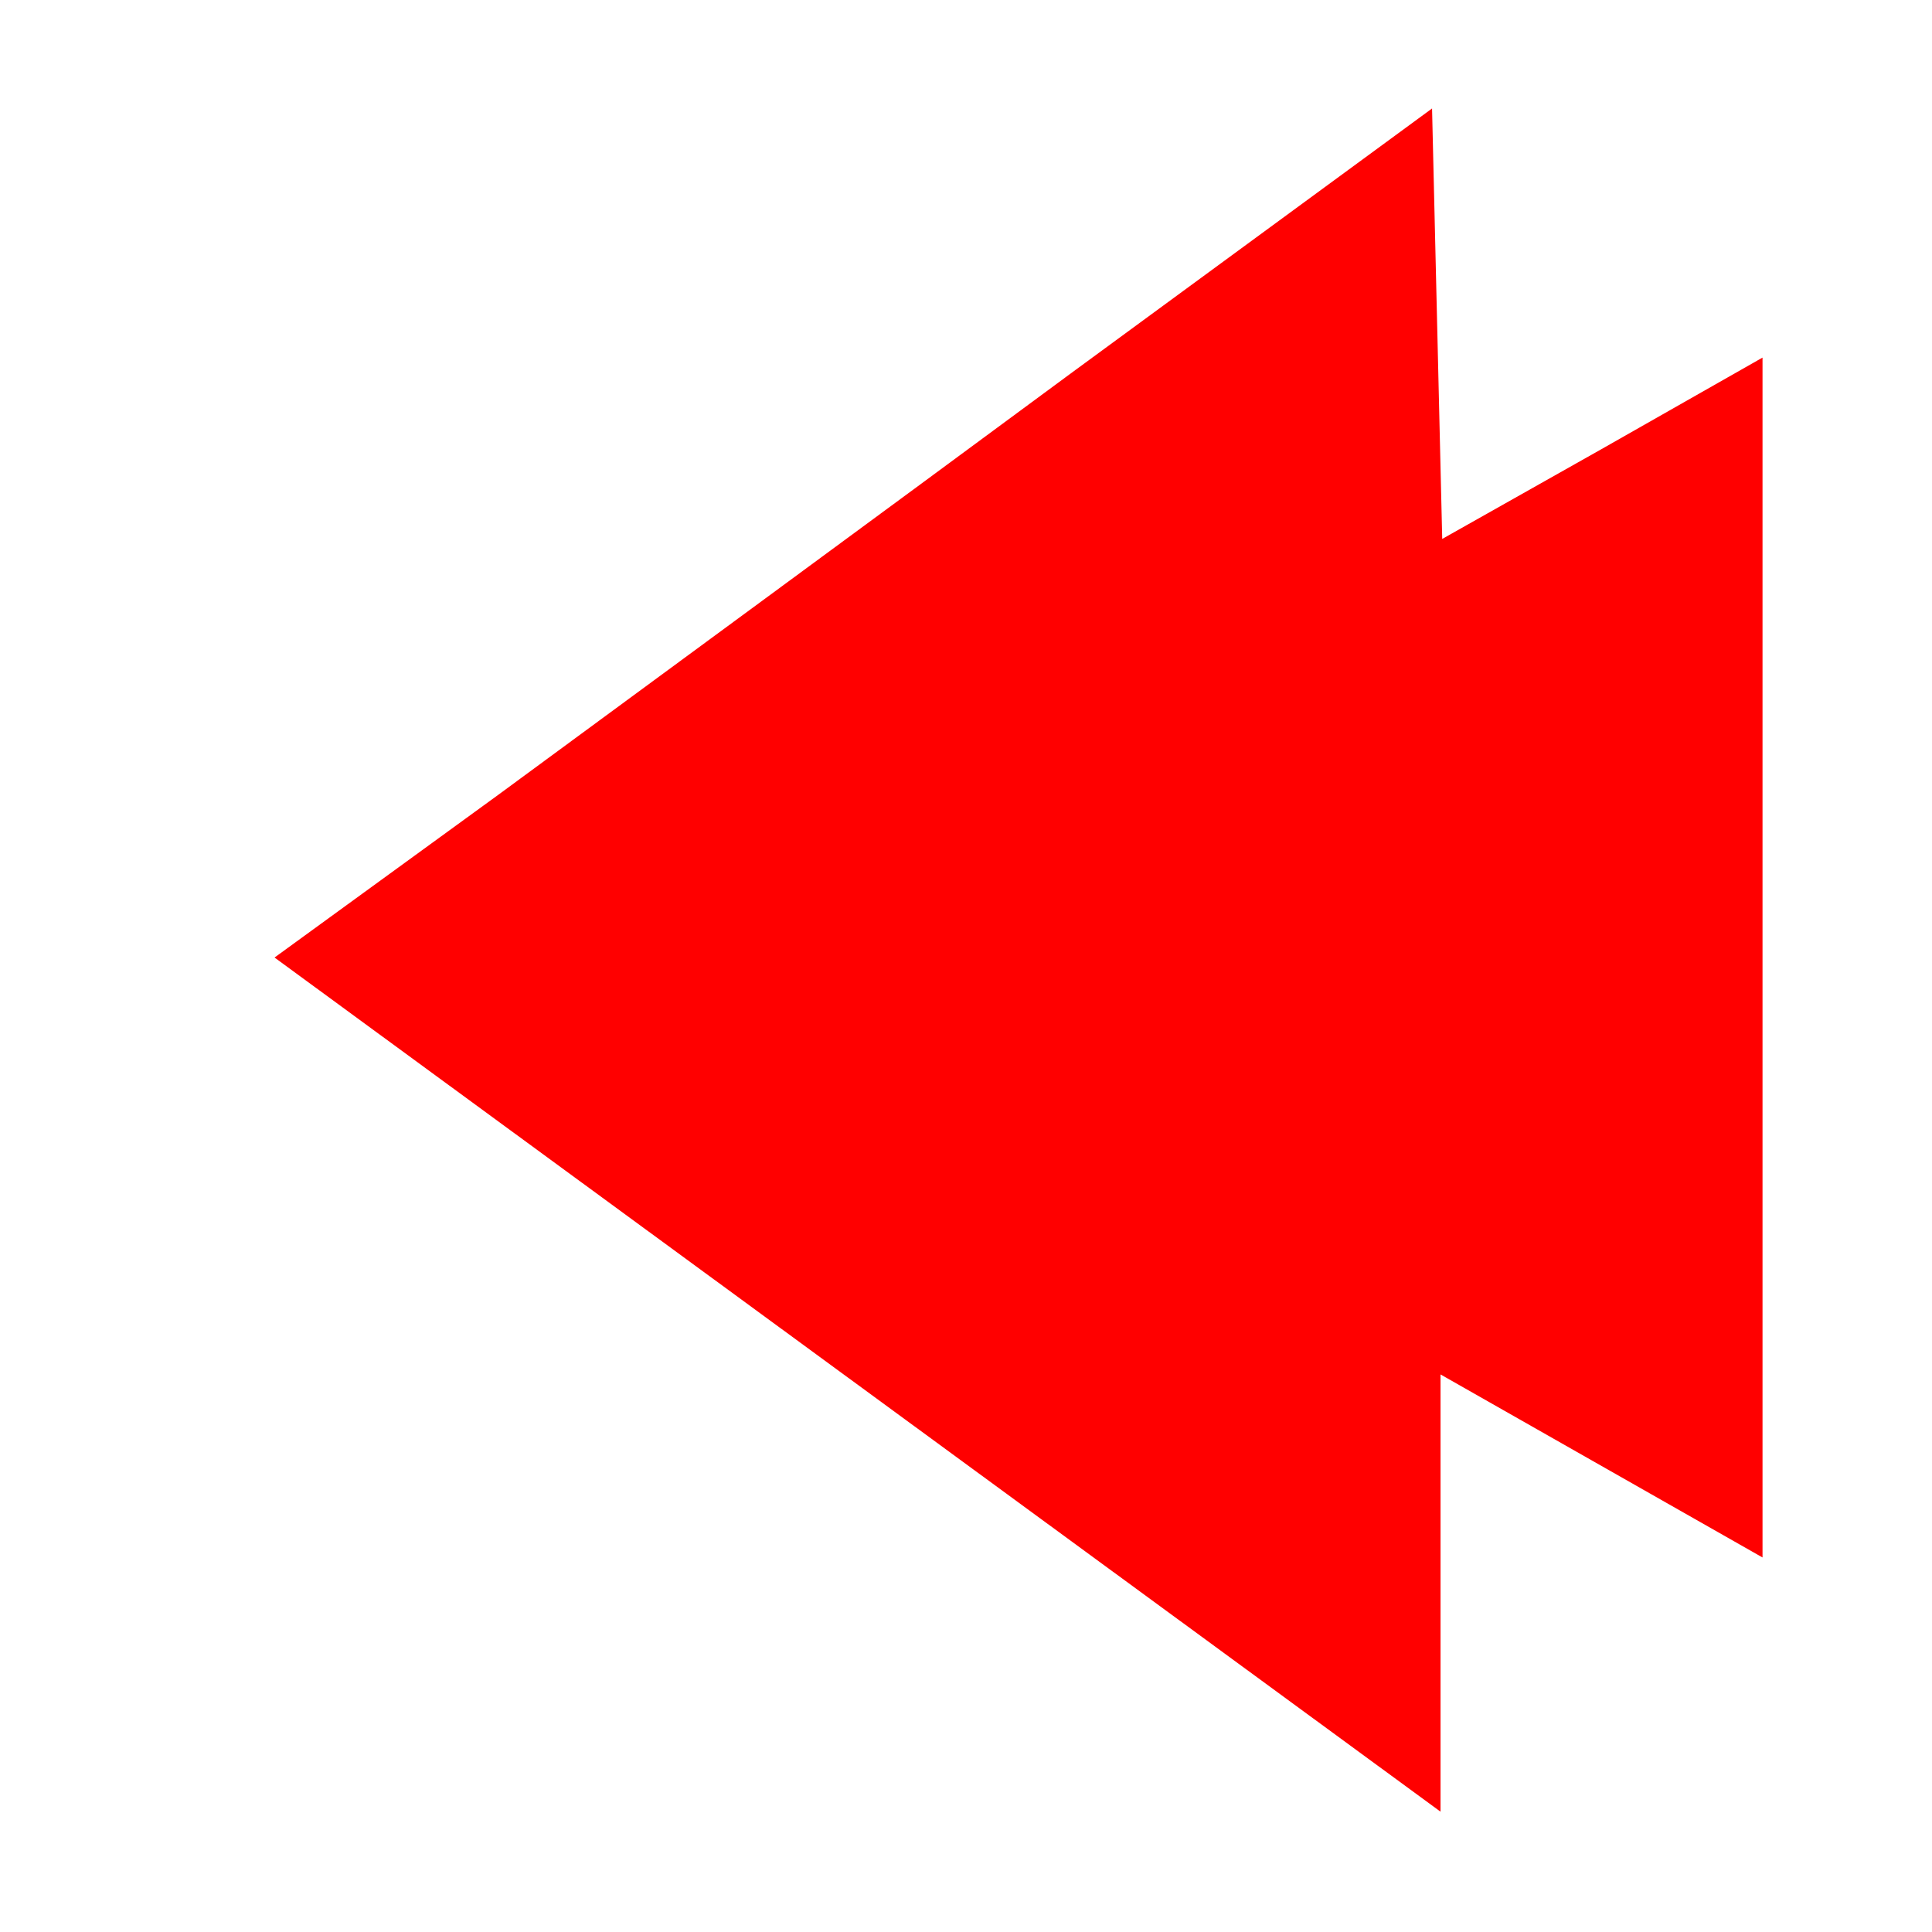 <svg version="1.0" xmlns="http://www.w3.org/2000/svg" width="114pt" height="114pt" viewBox="0 0 114 114" preserveAspectRatio="xMidYMid meet"><g transform="translate(0,114) scale(0.1,-0.1)" fill="red" stroke="none"><path d="M635 922 c-115 -85 -269 -198 -341 -251 l-132 -96 344 -252 344 -252 0 129 0 129 95 -54 95 -54 0 354 0 354 -95 -54 -94 -53 -3 127 -3 127 -210 -154z"/></g></svg>
